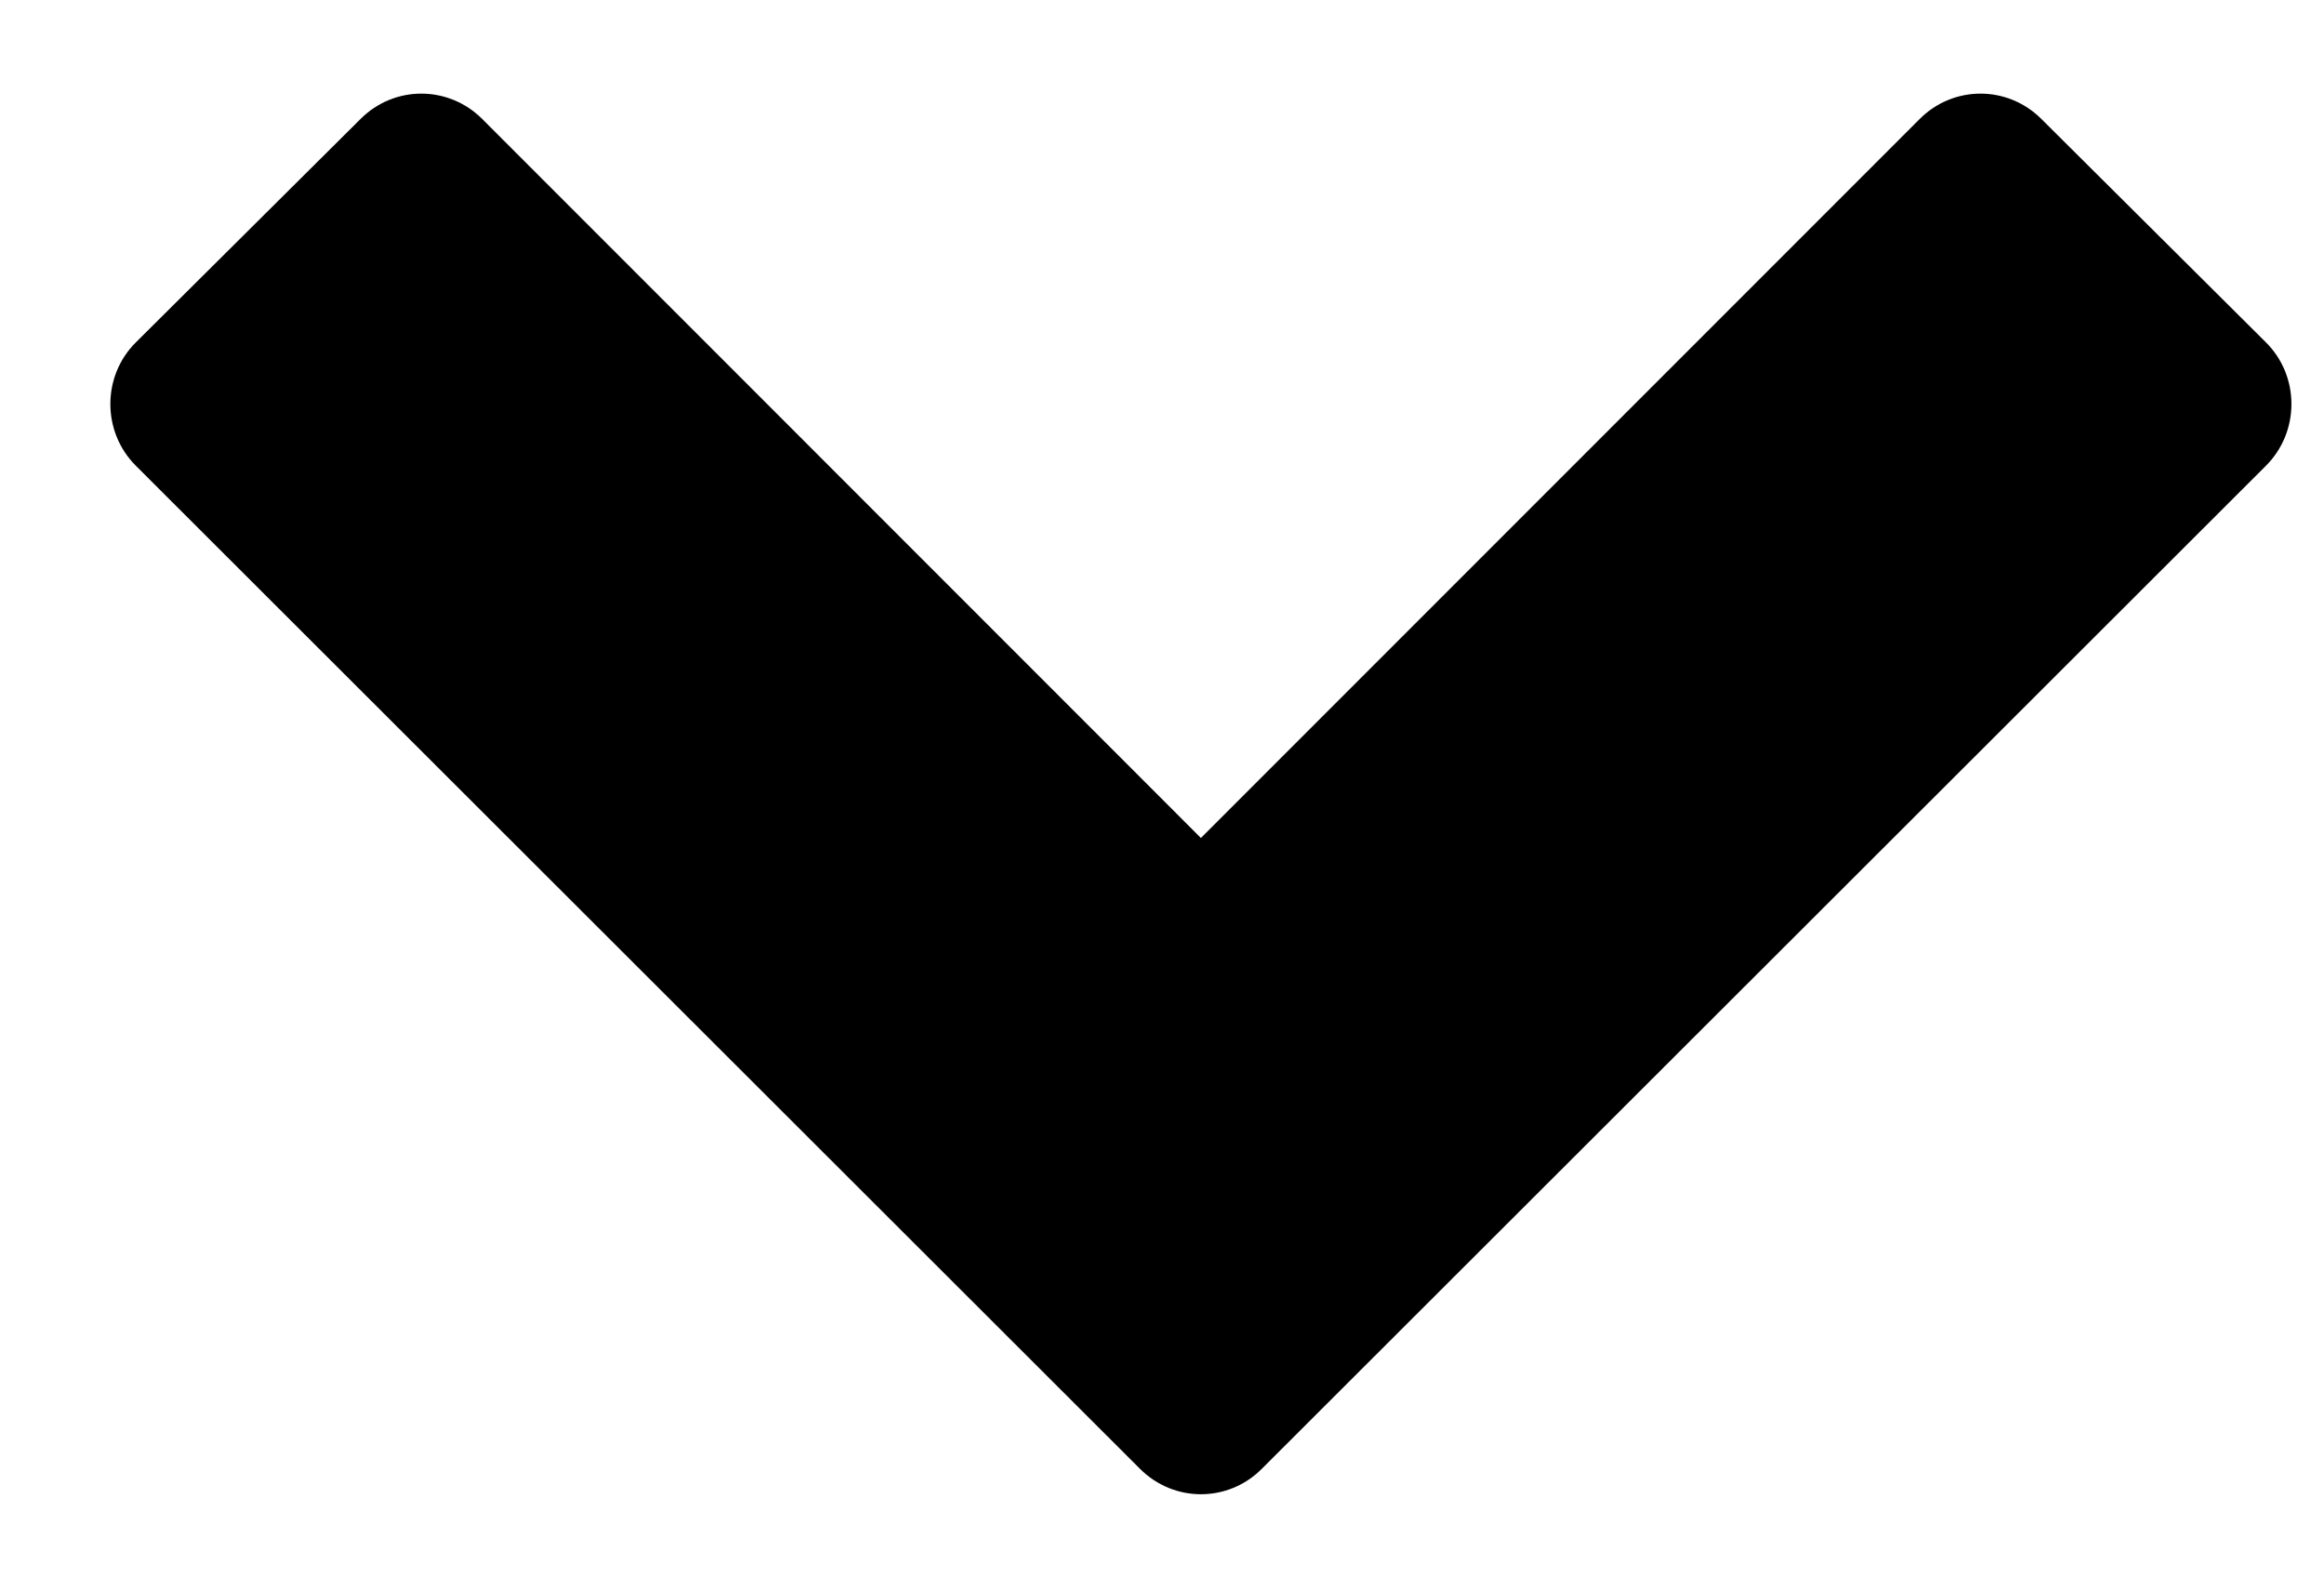 <svg width="19" height="13" viewBox="0 0 19 13" fill="none" xmlns="http://www.w3.org/2000/svg">
    <path
        d="M18.526 3.806C18.803 3.529 18.803 3.075 18.526 2.799L16.69 0.973C16.413 0.696 15.97 0.696 15.694 0.973L9.818 6.849L3.943 0.973C3.666 0.696 3.223 0.696 2.947 0.973L1.11 2.799C0.833 3.075 0.833 3.529 1.11 3.806L9.32 12.005C9.597 12.282 10.04 12.282 10.316 12.005L18.526 3.806Z"
        fill="black" />
</svg>